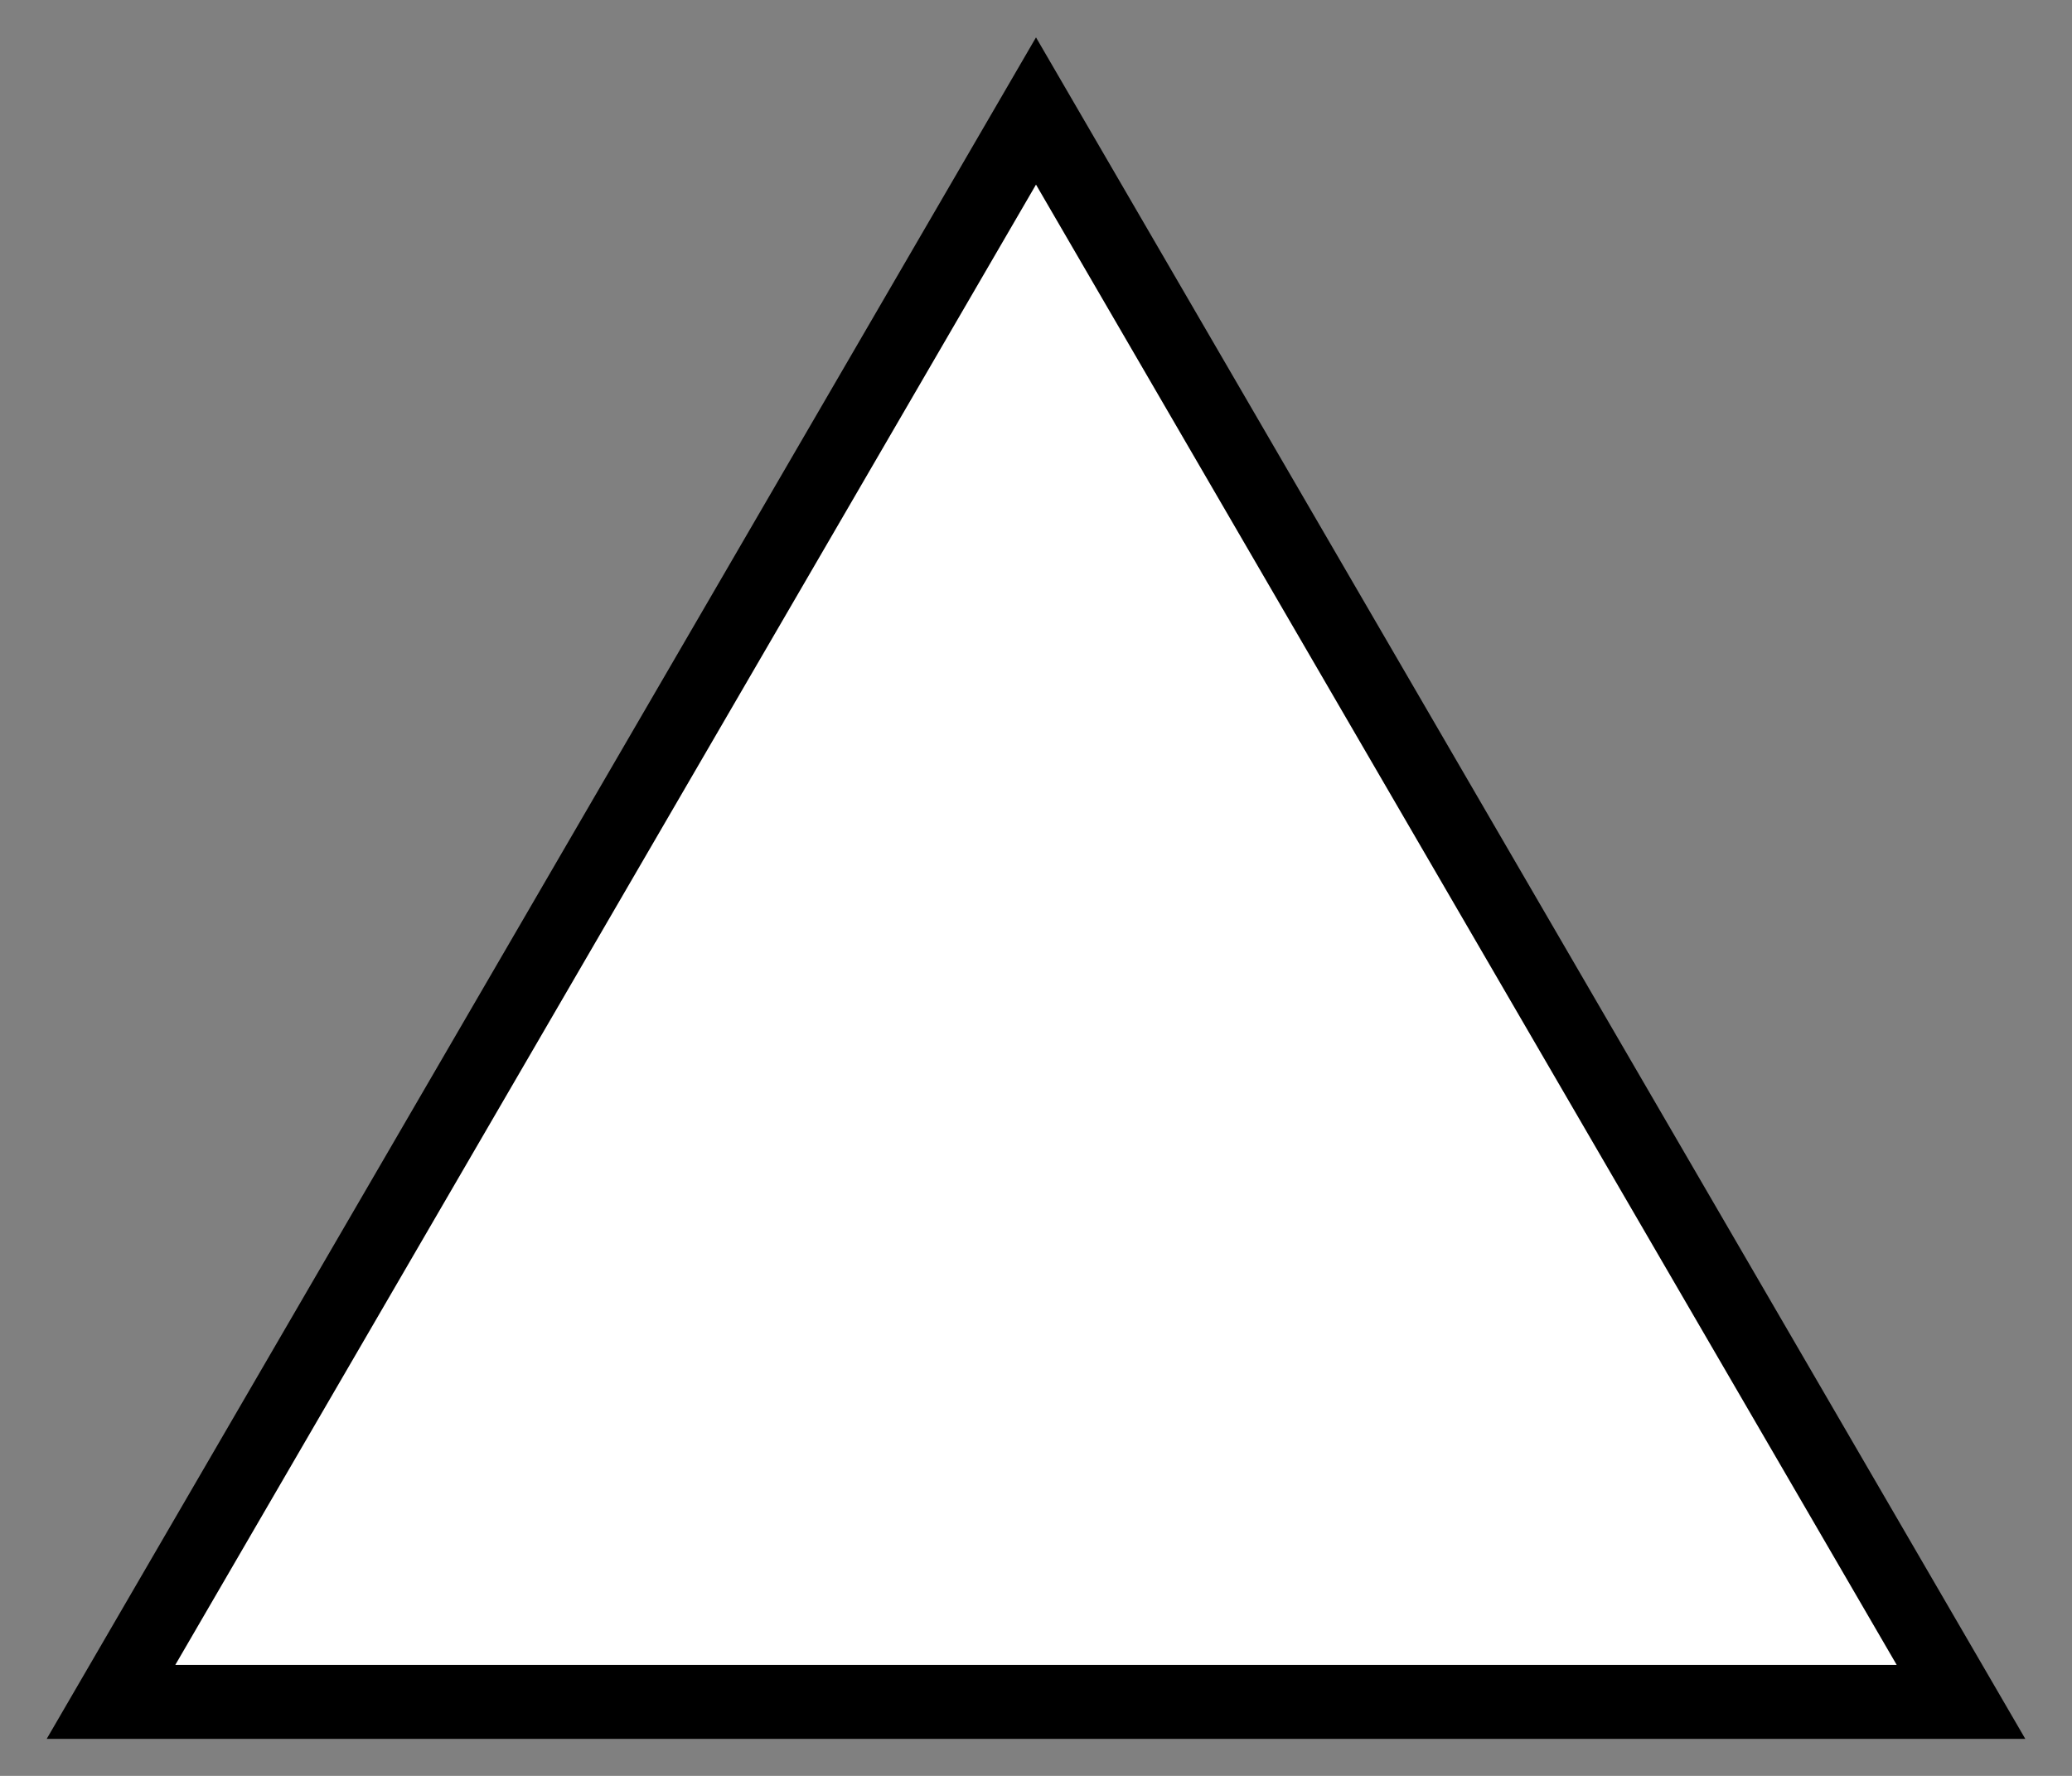 <?xml version="1.0" encoding="UTF-8" standalone="no"?><svg xmlns="http://www.w3.org/2000/svg" xmlns:xlink="http://www.w3.org/1999/xlink" clip-rule="evenodd" stroke-miterlimit="10" viewBox="0 0 56 48"><rect x="0" y="0" width="56" height="48" fill="#808080" stroke="none"/><desc>SVG generated by Keynote</desc><defs></defs><g transform="matrix(1.00, 0.00, -0.00, -1.00, 0.0, 48.0)"><path d="M 3.0 2.0 L 53.0 2.0 L 28.0 45.0 Z M 3.0 2.0 " fill="#FFFFFF"></path><path d="M 0.0 43.0 L 50.0 43.0 L 25.0 0.0 Z M 0.0 43.0 " fill="none" stroke="#000000" stroke-width="2.00" transform="matrix(1.00, 0.00, 0.00, -1.00, 3.0, 45.0)"></path></g></svg>